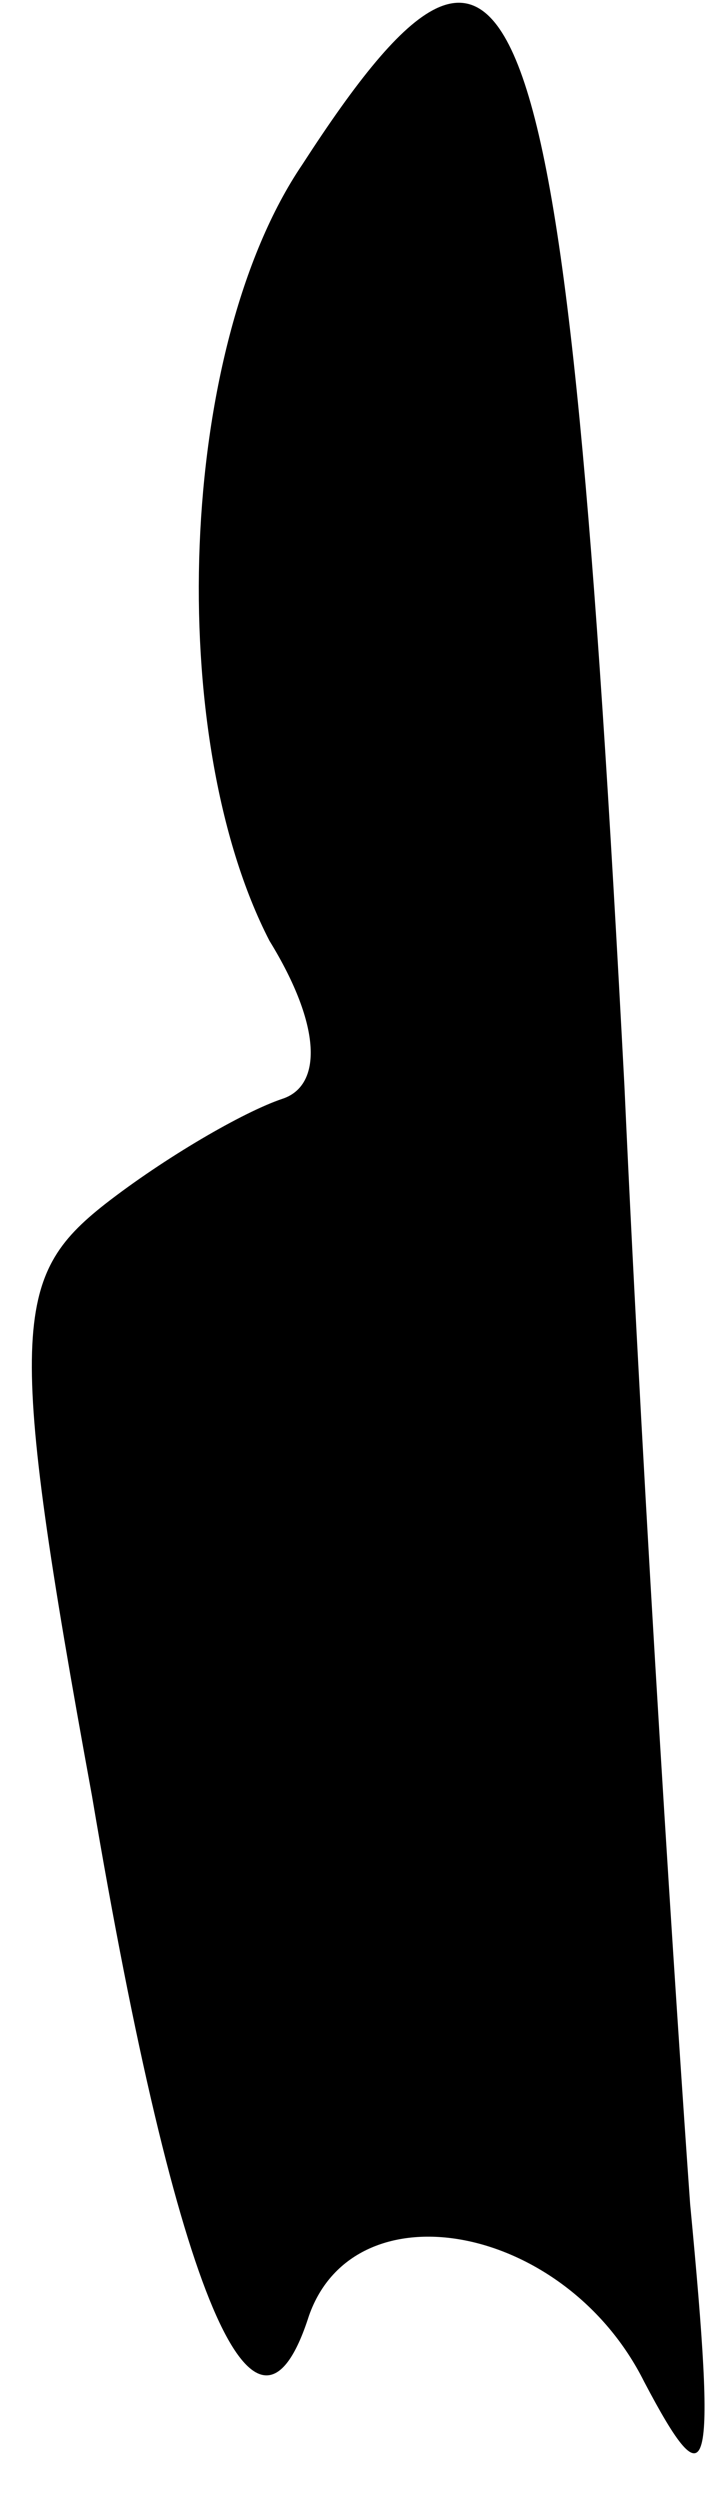 <?xml version="1.0" standalone="no"?>
<!DOCTYPE svg PUBLIC "-//W3C//DTD SVG 20010904//EN"
 "http://www.w3.org/TR/2001/REC-SVG-20010904/DTD/svg10.dtd">
<svg version="1.0" xmlns="http://www.w3.org/2000/svg"
 width="11pt" height="38pt" viewBox="0 0 11 38"
 preserveAspectRatio="xMidYMid meet">
<g transform="translate(0,38) scale(0.1,-0.1)"
fill="#000000" stroke="none">
<path fill="#000000" stroke="none" d="M46 355 c-19 -28 -21 -87 -5 -118 8
-13 8 -22 2 -24 -6 -2 -18 -9 -27 -16 -14 -11 -15 -19 -2 -90 13 -77 25 -104
33 -79 7 20 39 14 51 -10 10 -19 11 -15 7 27 -2 28 -7 104 -10 170 -9 171 -16
191 -49 140z"/>
</g>
</svg>
